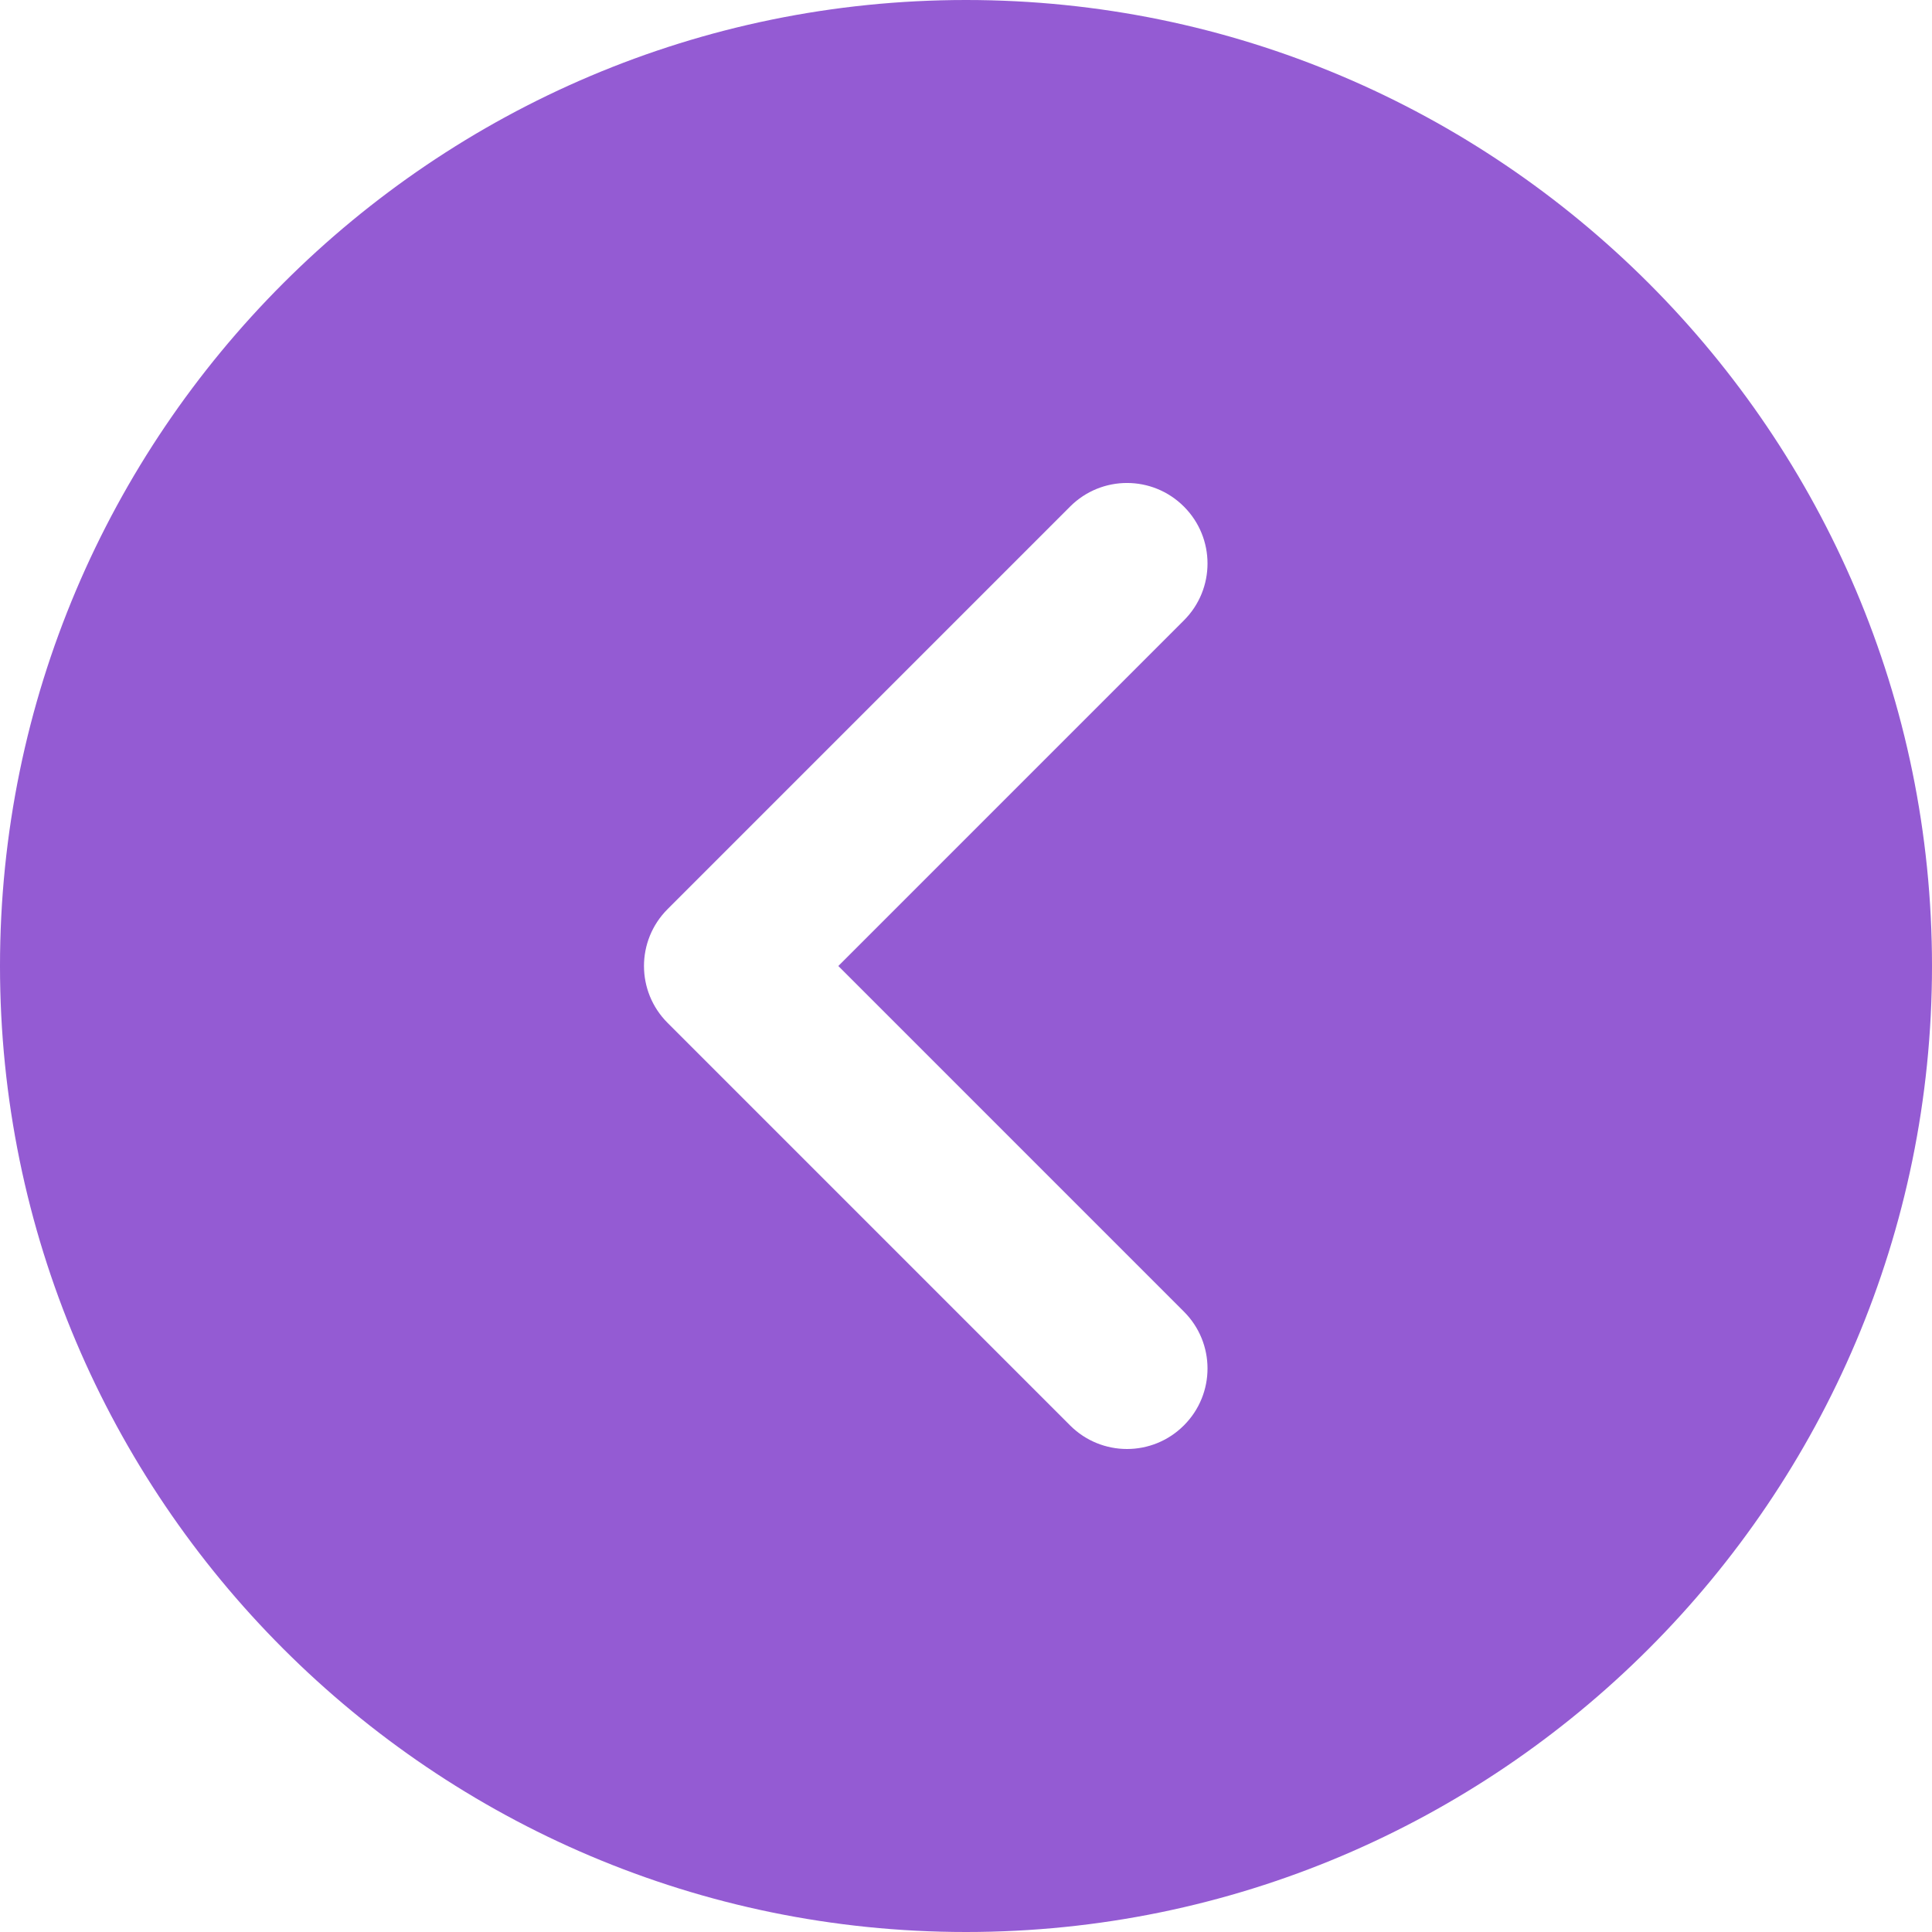 <svg width="60" height="60" viewBox="0 0 60 60" fill="none" xmlns="http://www.w3.org/2000/svg">
<path d="M30 0C13.457 0 0 13.457 0 30C0 46.542 13.457 60 30 60C46.542 60 60 46.542 60 30C60 13.457 46.542 0 30 0ZM36.767 40.733C37.745 41.71 37.745 43.29 36.767 44.267C36.28 44.755 35.64 45 35 45C34.36 45 33.72 44.755 33.232 44.267L20.733 31.767C19.755 30.79 19.755 29.21 20.733 28.233L33.233 15.732C34.21 14.755 35.79 14.755 36.767 15.732C37.745 16.71 37.745 18.29 36.767 19.267L26.035 30L36.767 40.733Z" fill="#7024C4" fill-opacity="0.75"/>
</svg>
